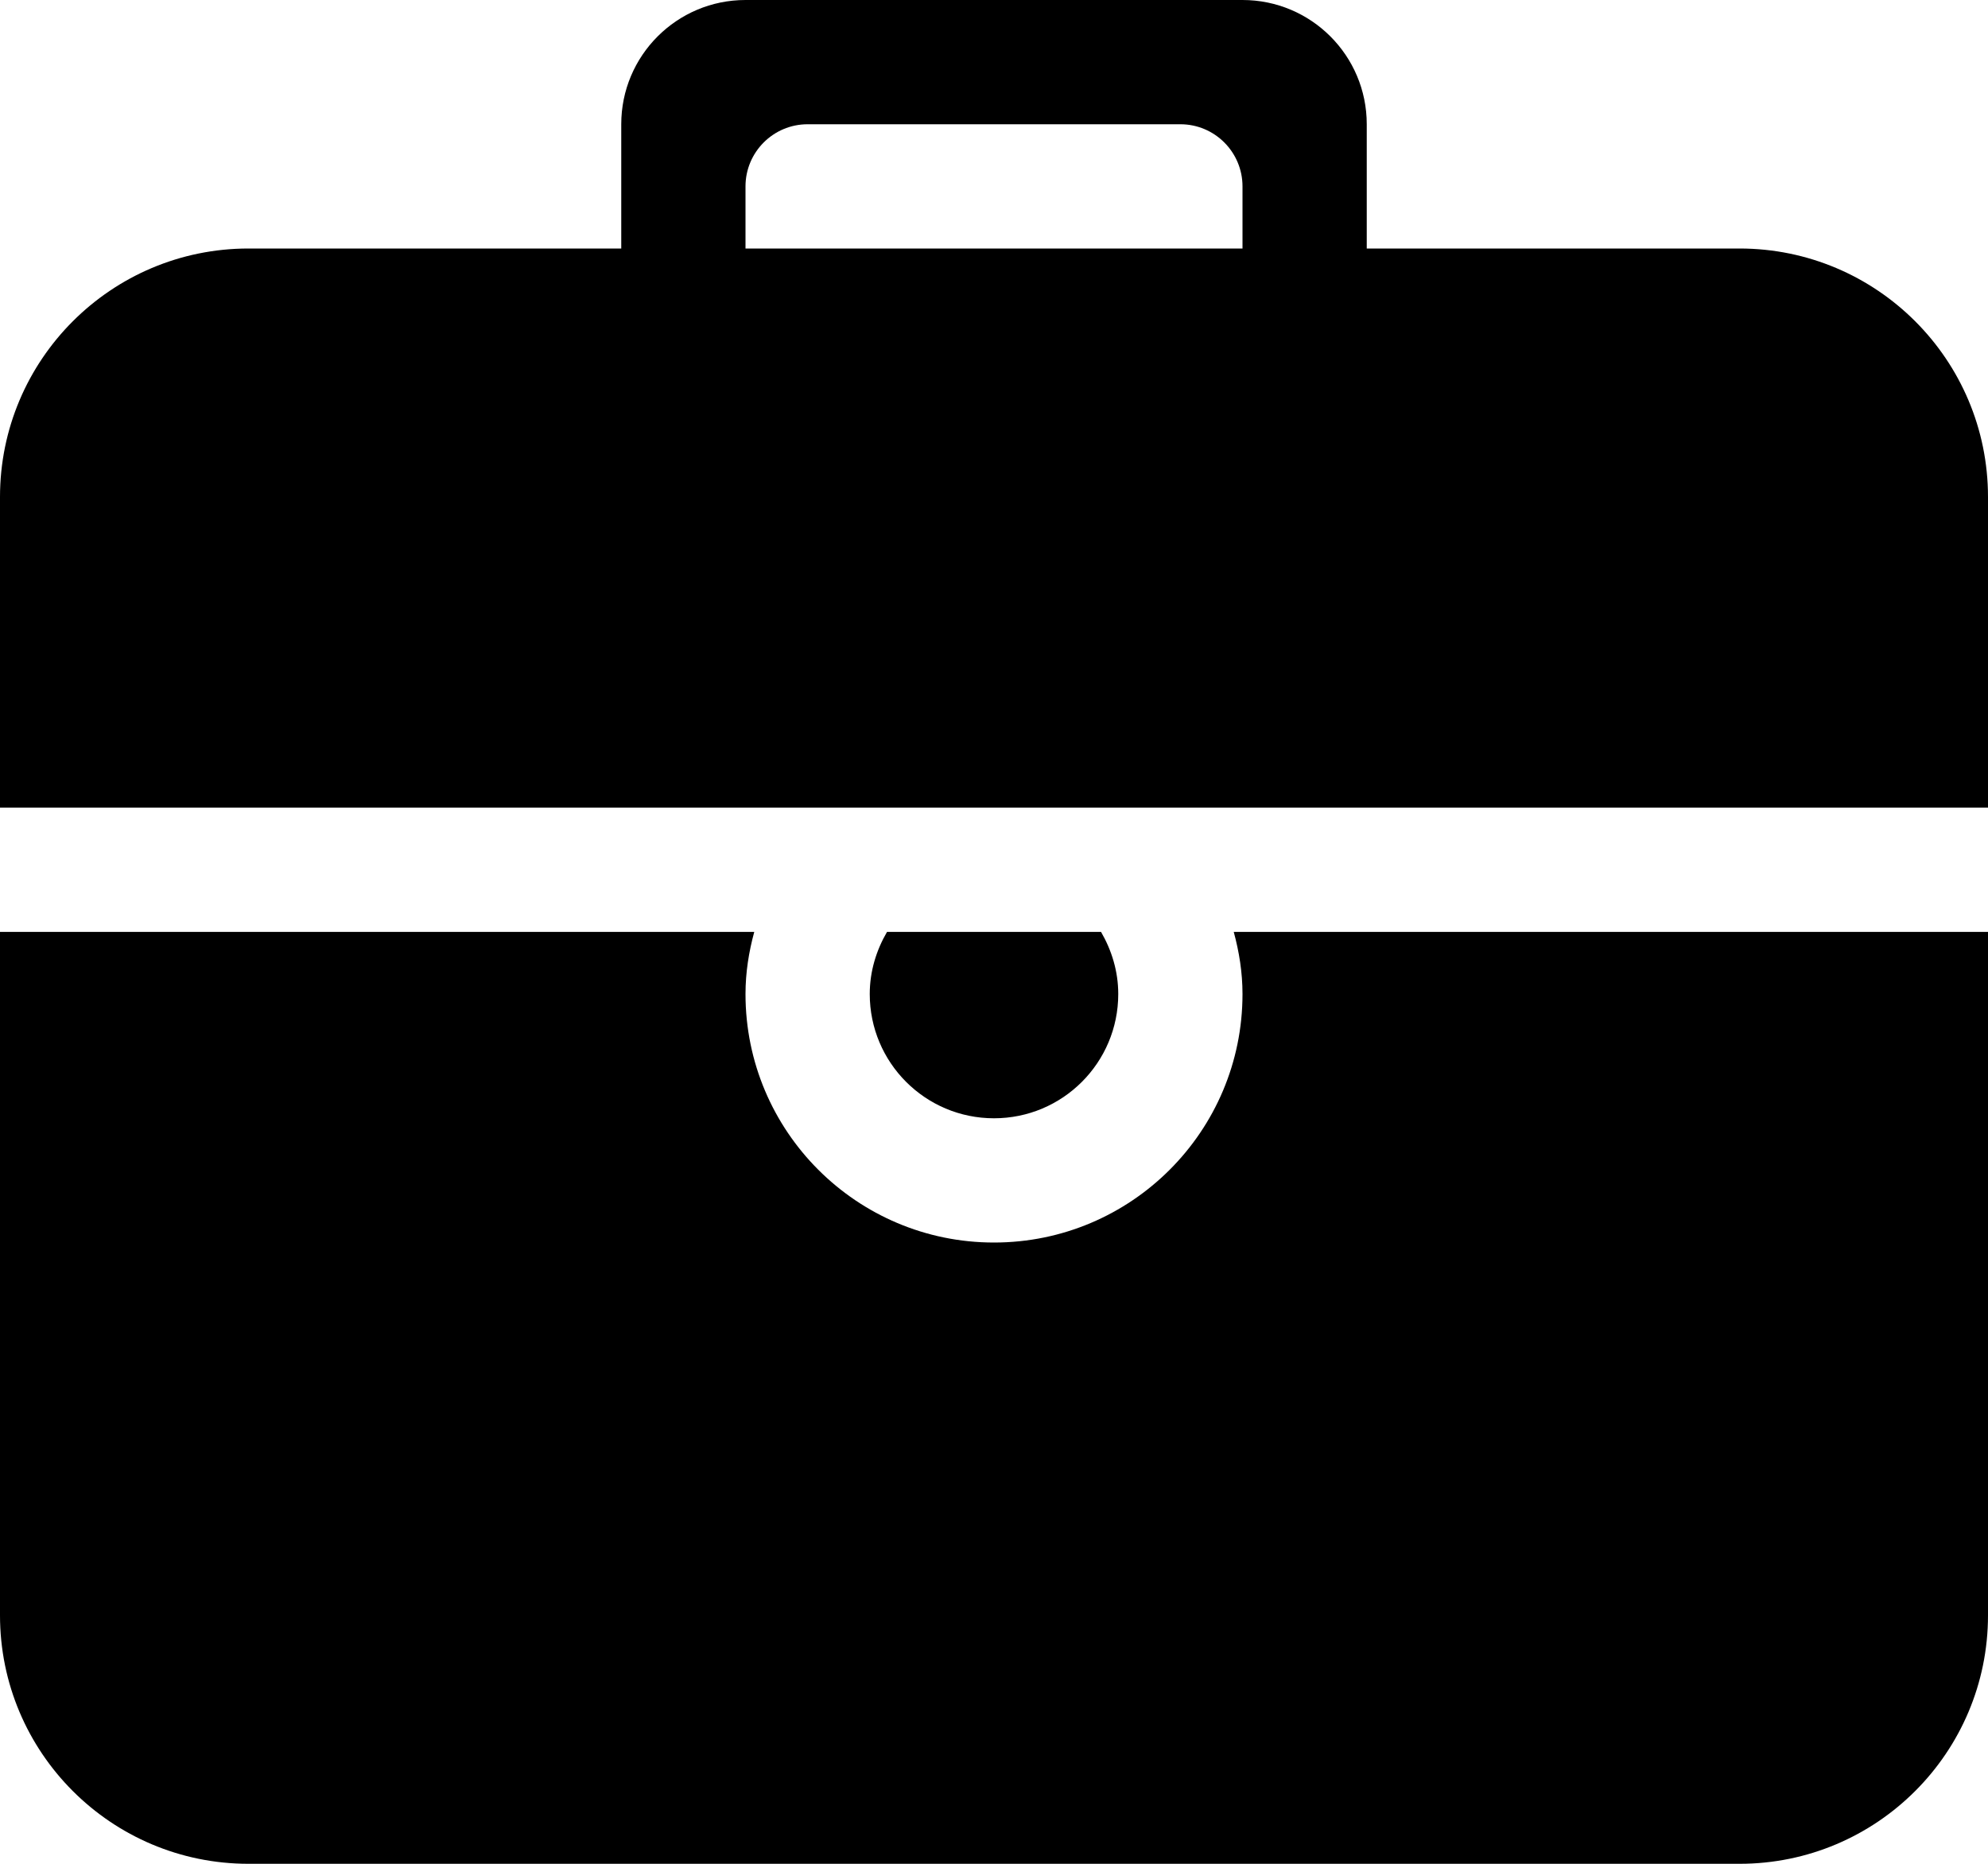 <?xml version="1.0" encoding="iso-8859-1"?>
<!-- Generator: Adobe Illustrator 18.0.0, SVG Export Plug-In . SVG Version: 6.00 Build 0)  -->
<!DOCTYPE svg PUBLIC "-//W3C//DTD SVG 1.1//EN" "http://www.w3.org/Graphics/SVG/1.1/DTD/svg11.dtd">
<svg version="1.1" id="Capa_1" xmlns="http://www.w3.org/2000/svg" xmlns:xlink="http://www.w3.org/1999/xlink" x="0px" y="0px"
	 viewBox="0 0 32 30" style="enable-background:new 0 0 32 30;" xml:space="preserve">
<g id="_x33__19_">
	<g>
		<path style="fill-rule:evenodd;clip-rule:evenodd;" d="M28,4h-6V2c0-1.105-0.895-2-2-2h-8c-1.105,0-2,0.896-2,2v2H4
			C1.791,4,0,5.791,0,8v5h32V8C32,5.791,30.209,4,28,4z M20,4h-8V3c0-0.552,0.448-1,1-1h6c0.552,0,1,0.448,1,1V4z M20,16
			c0,2.209-1.791,4-4,4c-2.209,0-4-1.791-4-4c0-0.348,0.054-0.681,0.141-1H0v11c0,2.209,1.791,4,4,4h24c2.209,0,4-1.791,4-4V15
			H19.859C19.946,15.32,20,15.652,20,16z M18,16c0-0.366-0.106-0.705-0.277-1h-3.445C14.106,15.295,14,15.634,14,16
			c0,1.105,0.895,2,2,2C17.105,18,18,17.105,18,16z"/>
	</g>
</g>
<g>
</g>
<g>
</g>
<g>
</g>
<g>
</g>
<g>
</g>
<g>
</g>
<g>
</g>
<g>
</g>
<g>
</g>
<g>
</g>
<g>
</g>
<g>
</g>
<g>
</g>
<g>
</g>
<g>
</g>
</svg>
